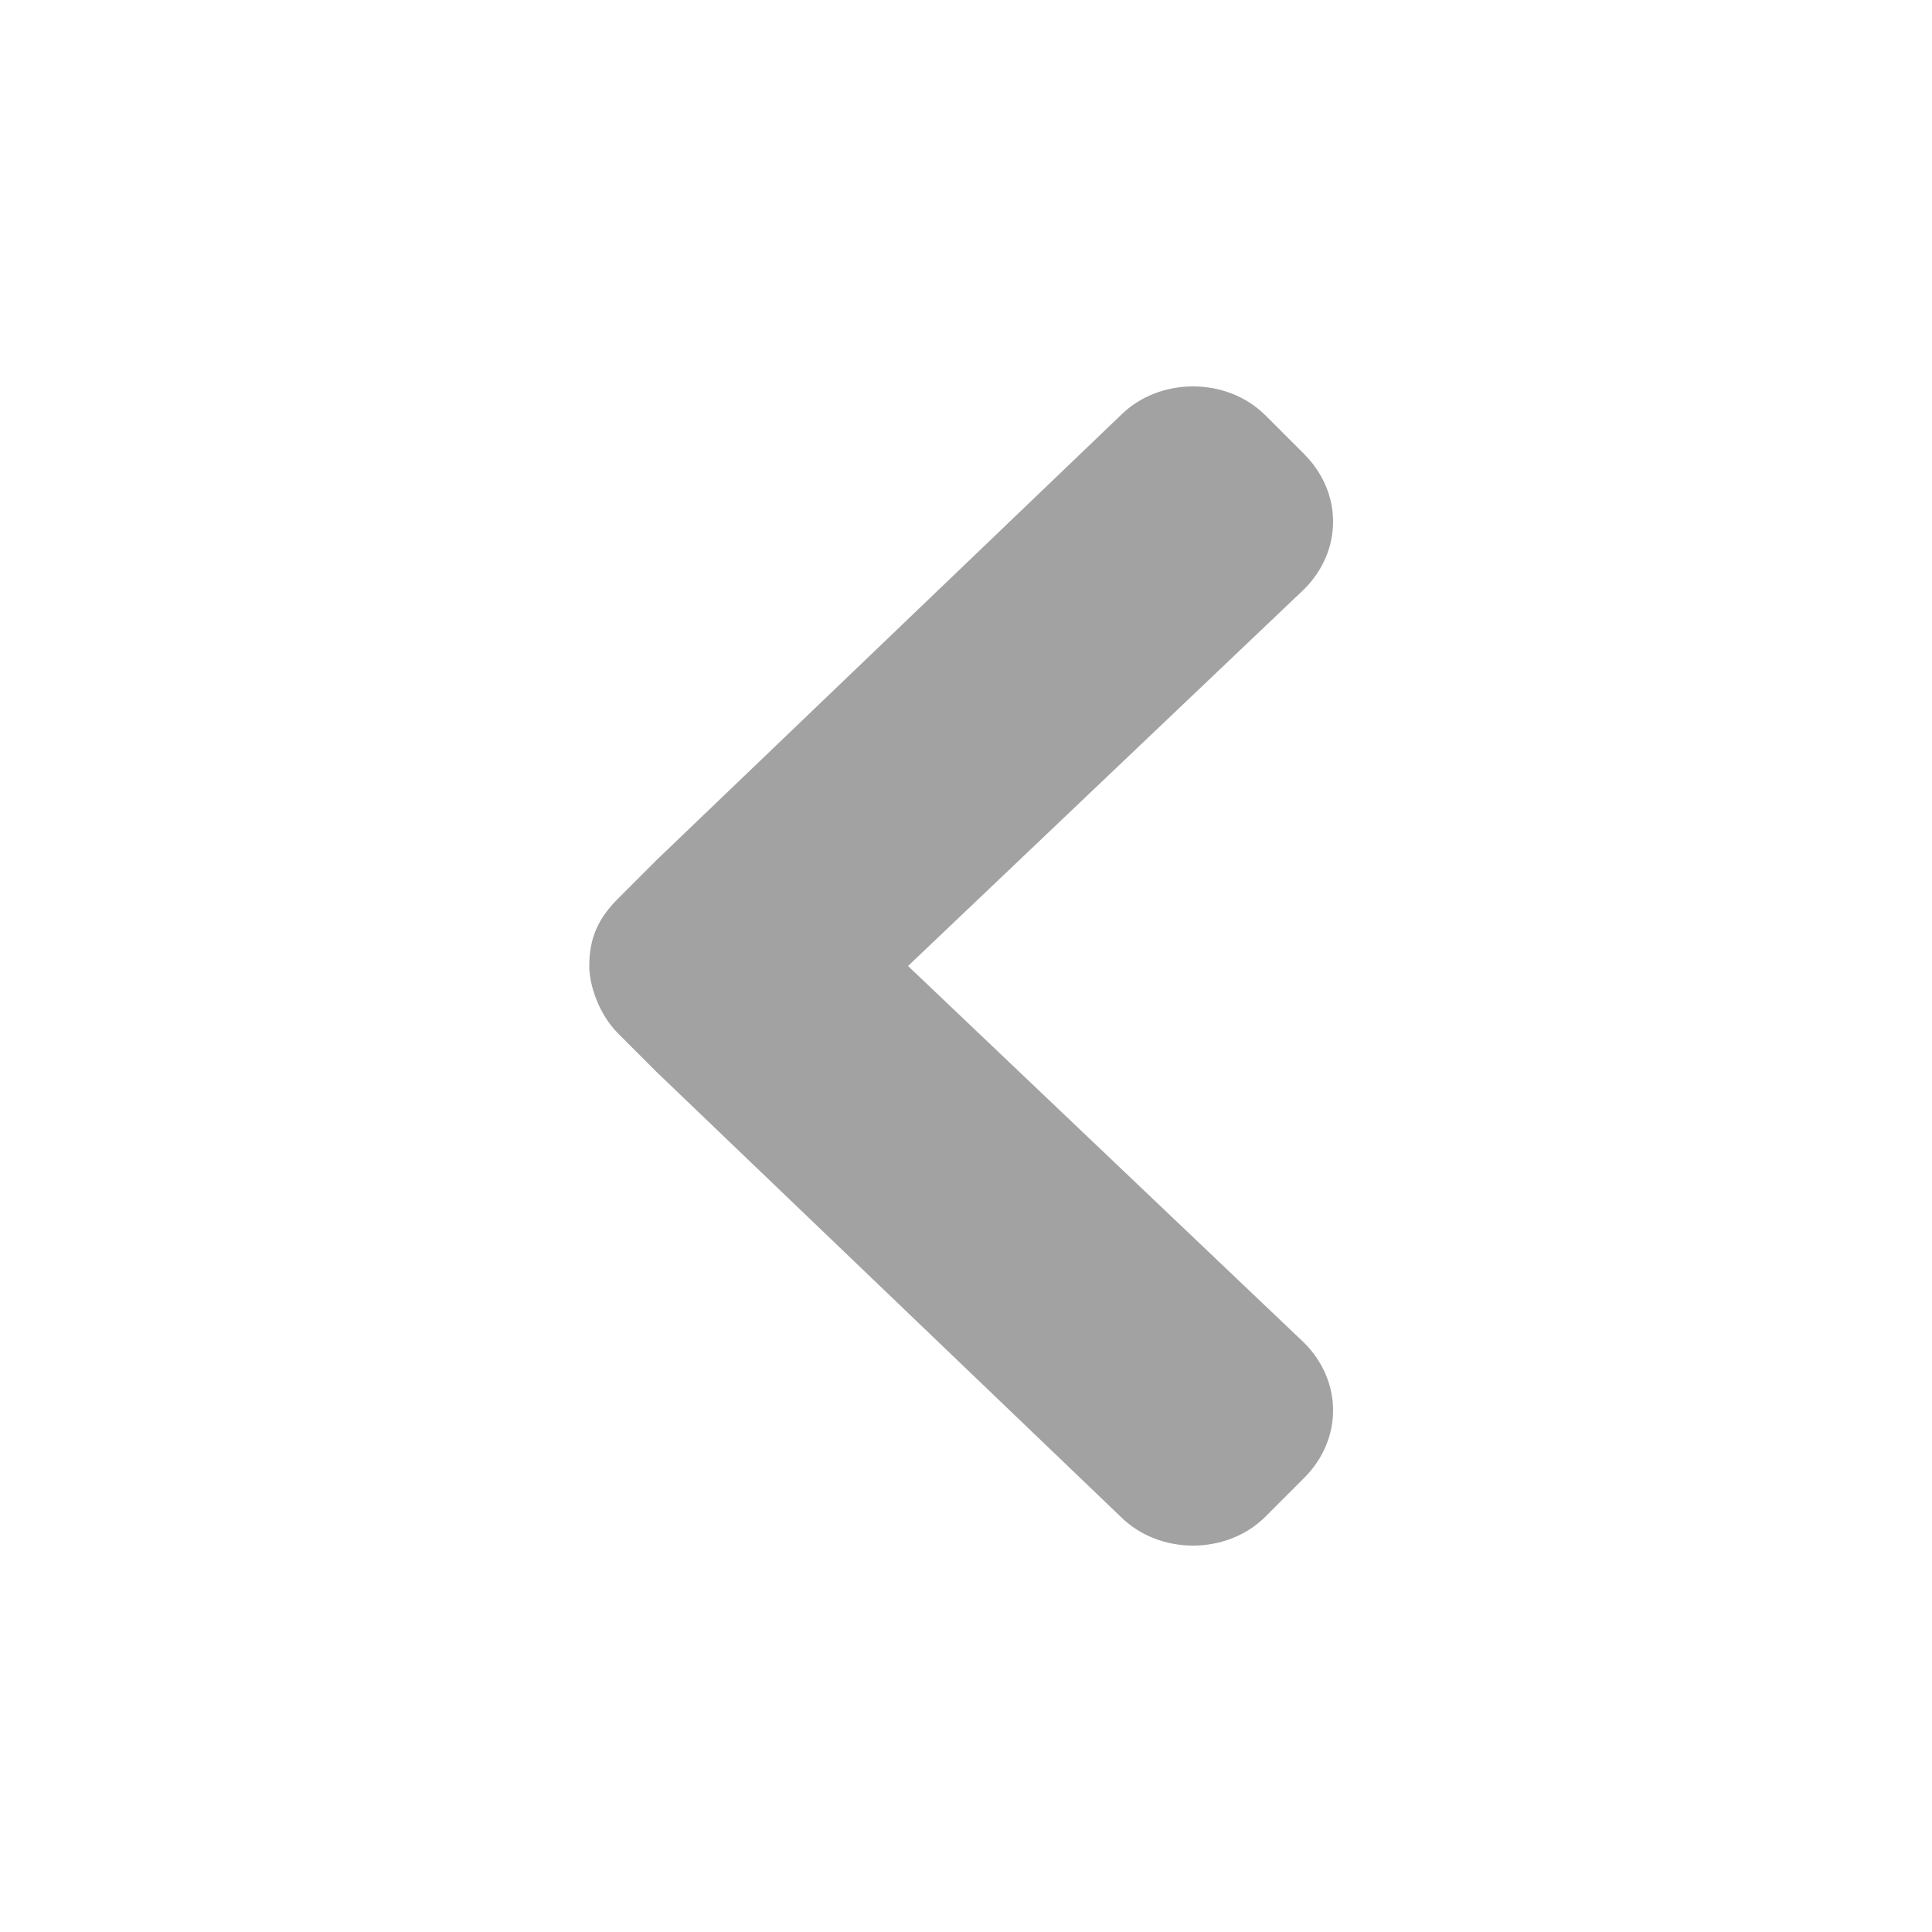 <?xml version="1.0" encoding="utf-8"?>
<!-- Generator: Adobe Illustrator 19.0.0, SVG Export Plug-In . SVG Version: 6.00 Build 0)  -->
<svg version="1.1" xmlns="http://www.w3.org/2000/svg" xmlns:xlink="http://www.w3.org/1999/xlink" x="0px" y="0px"
	 viewBox="0 0 20 20" style="enable-background:new 0 0 20 20;" xml:space="preserve">
<style type="text/css">
	.st0{fill-rule:evenodd;clip-rule:evenodd;fill:#A3A2A2;}
</style>
<path id="XMLID_1_" class="st0" d="M9.4,10l4.1,3.9c0.4,0.4,0.4,1,0,1.4l-0.4,0.4c-0.4,0.4-1.1,0.4-1.5,0l-4.8-4.6c0,0,0,0,0,0
	l-0.4-0.4c-0.2-0.2-0.3-0.5-0.3-0.7c0-0.3,0.1-0.5,0.3-0.7l0.4-0.4c0,0,0,0,0,0l4.8-4.6c0.4-0.4,1.1-0.4,1.5,0l0.4,0.4
	c0.4,0.4,0.4,1,0,1.4L9.4,10z"/>
</svg>
